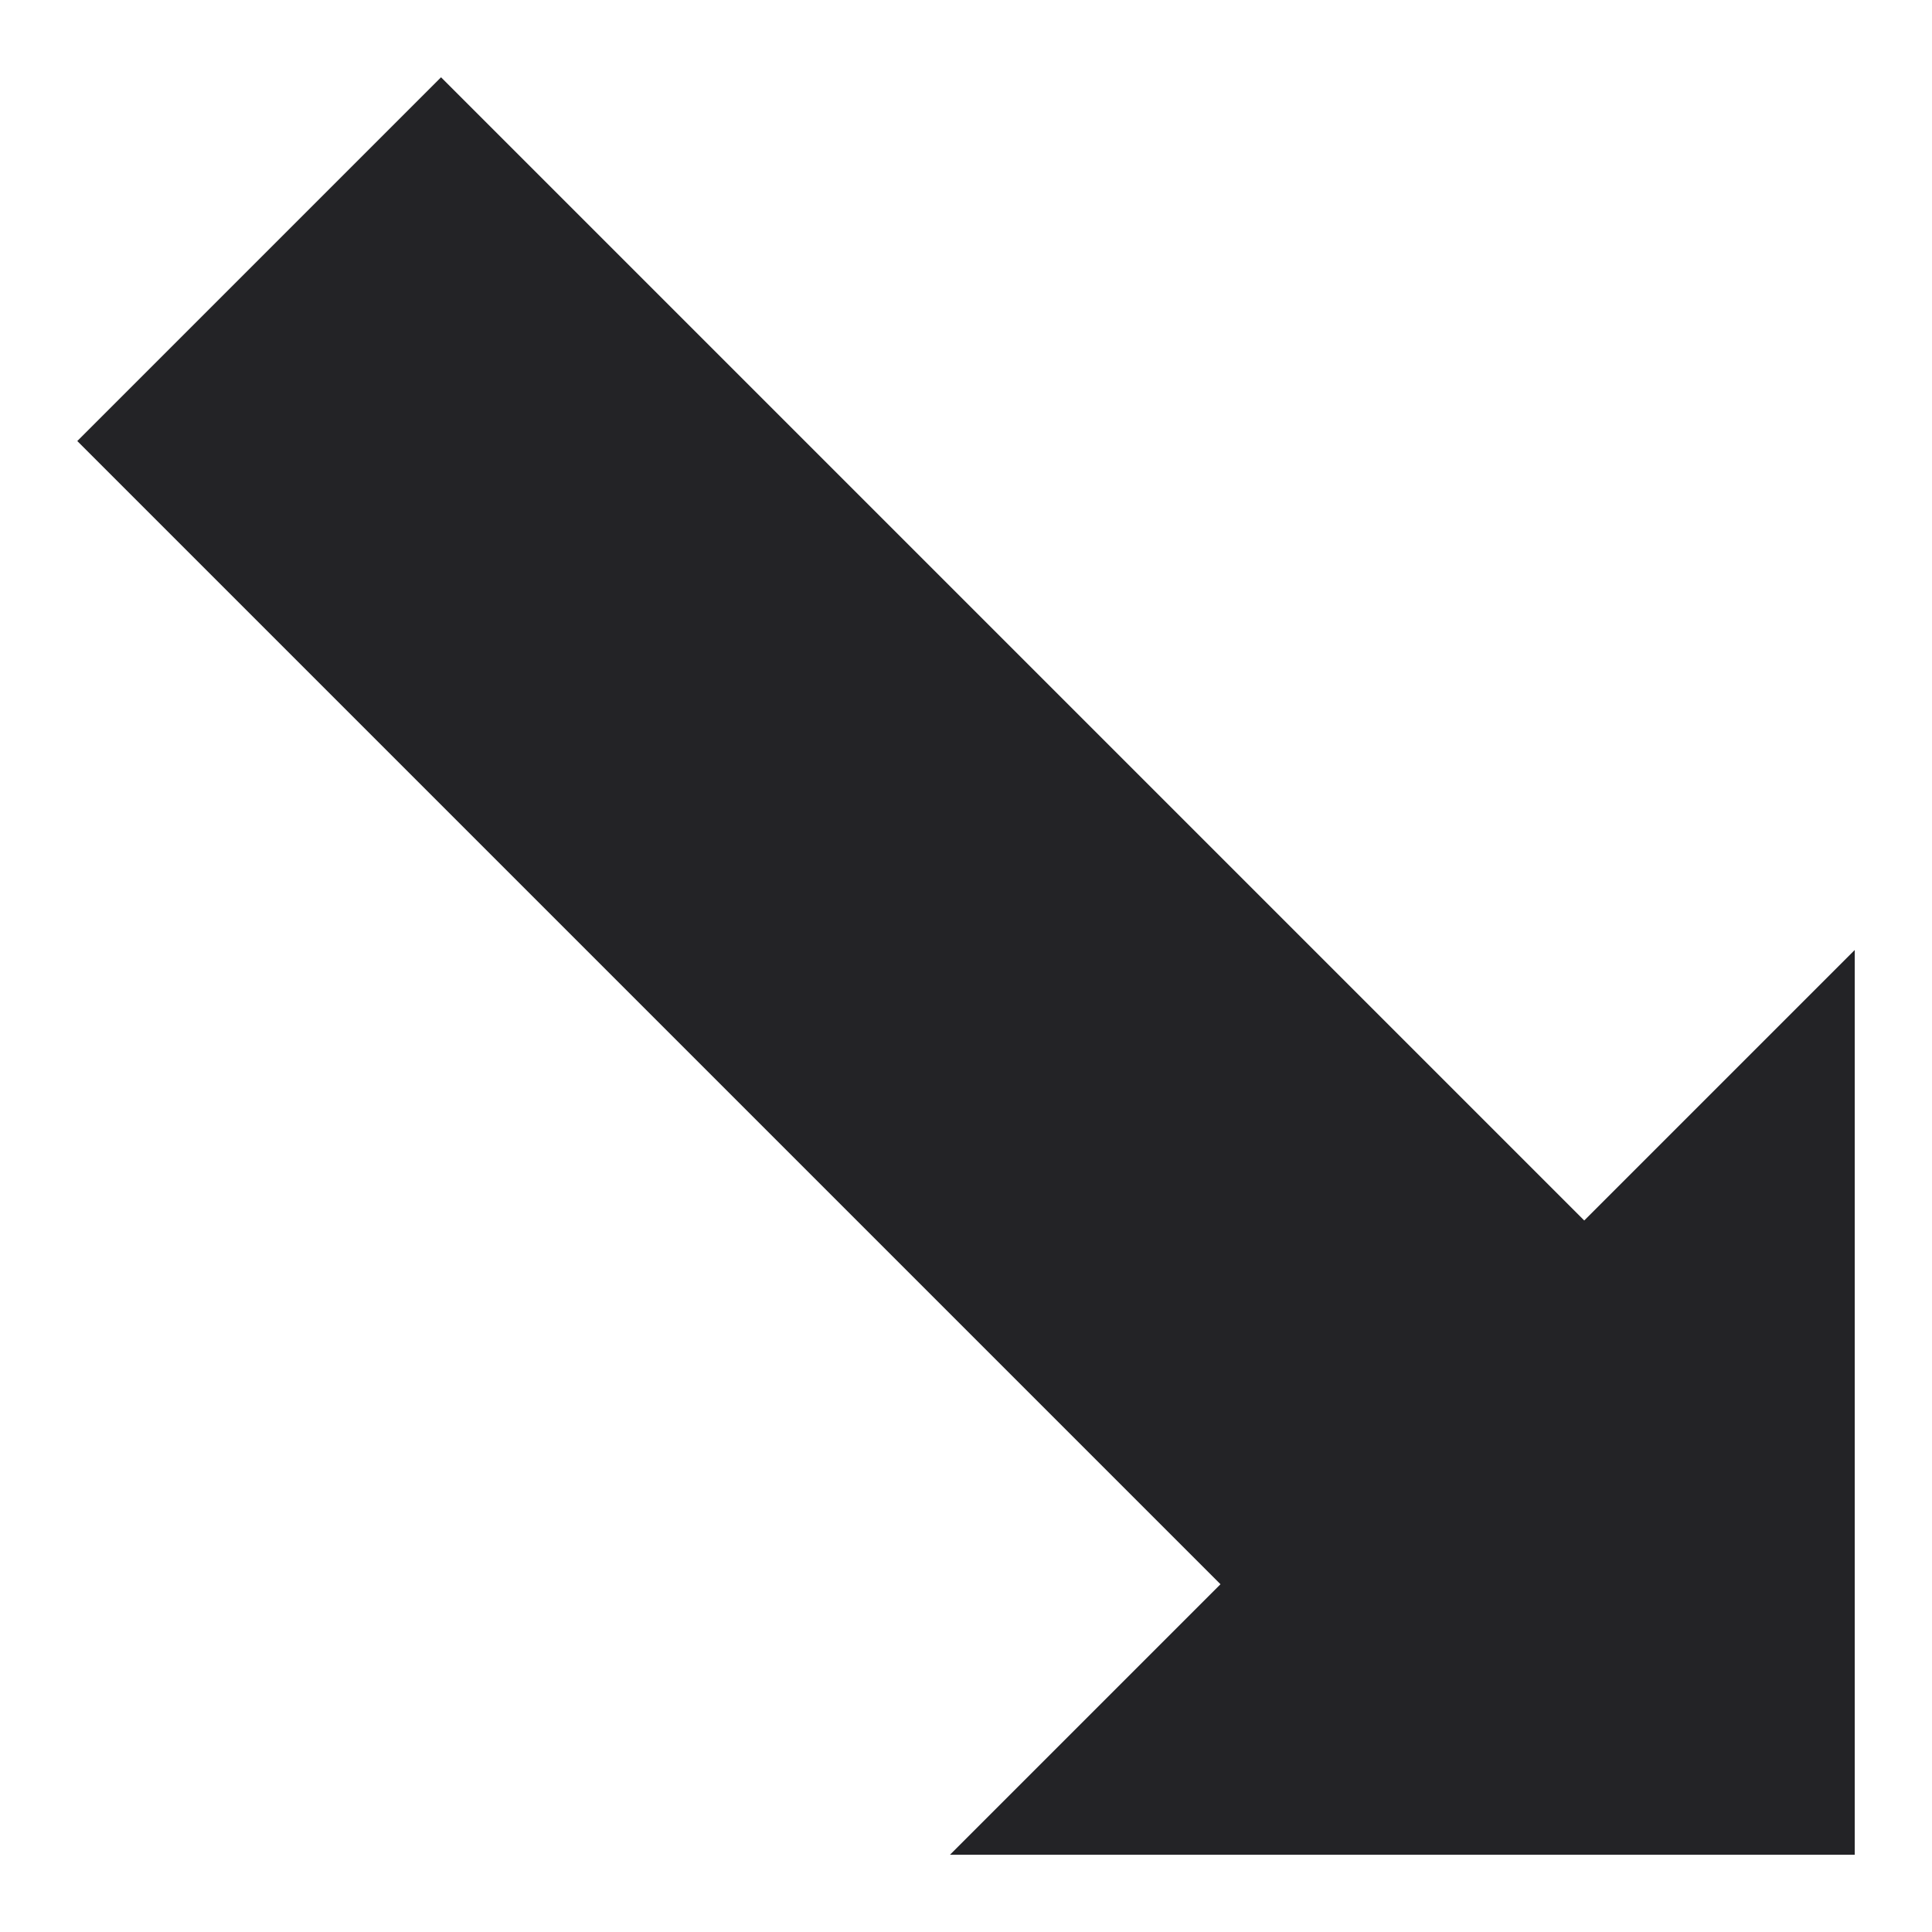 <svg xmlns="http://www.w3.org/2000/svg" viewBox="0 0 25 25"><title>Artboard-48</title><g id="Kanan_Bawah" data-name="Kanan Bawah"><path d="M24,12.293V24H12.293l3.5-3.5L1,5.707,5.707,1,20.5,15.793Z" style="fill:#232326"/></g></svg>